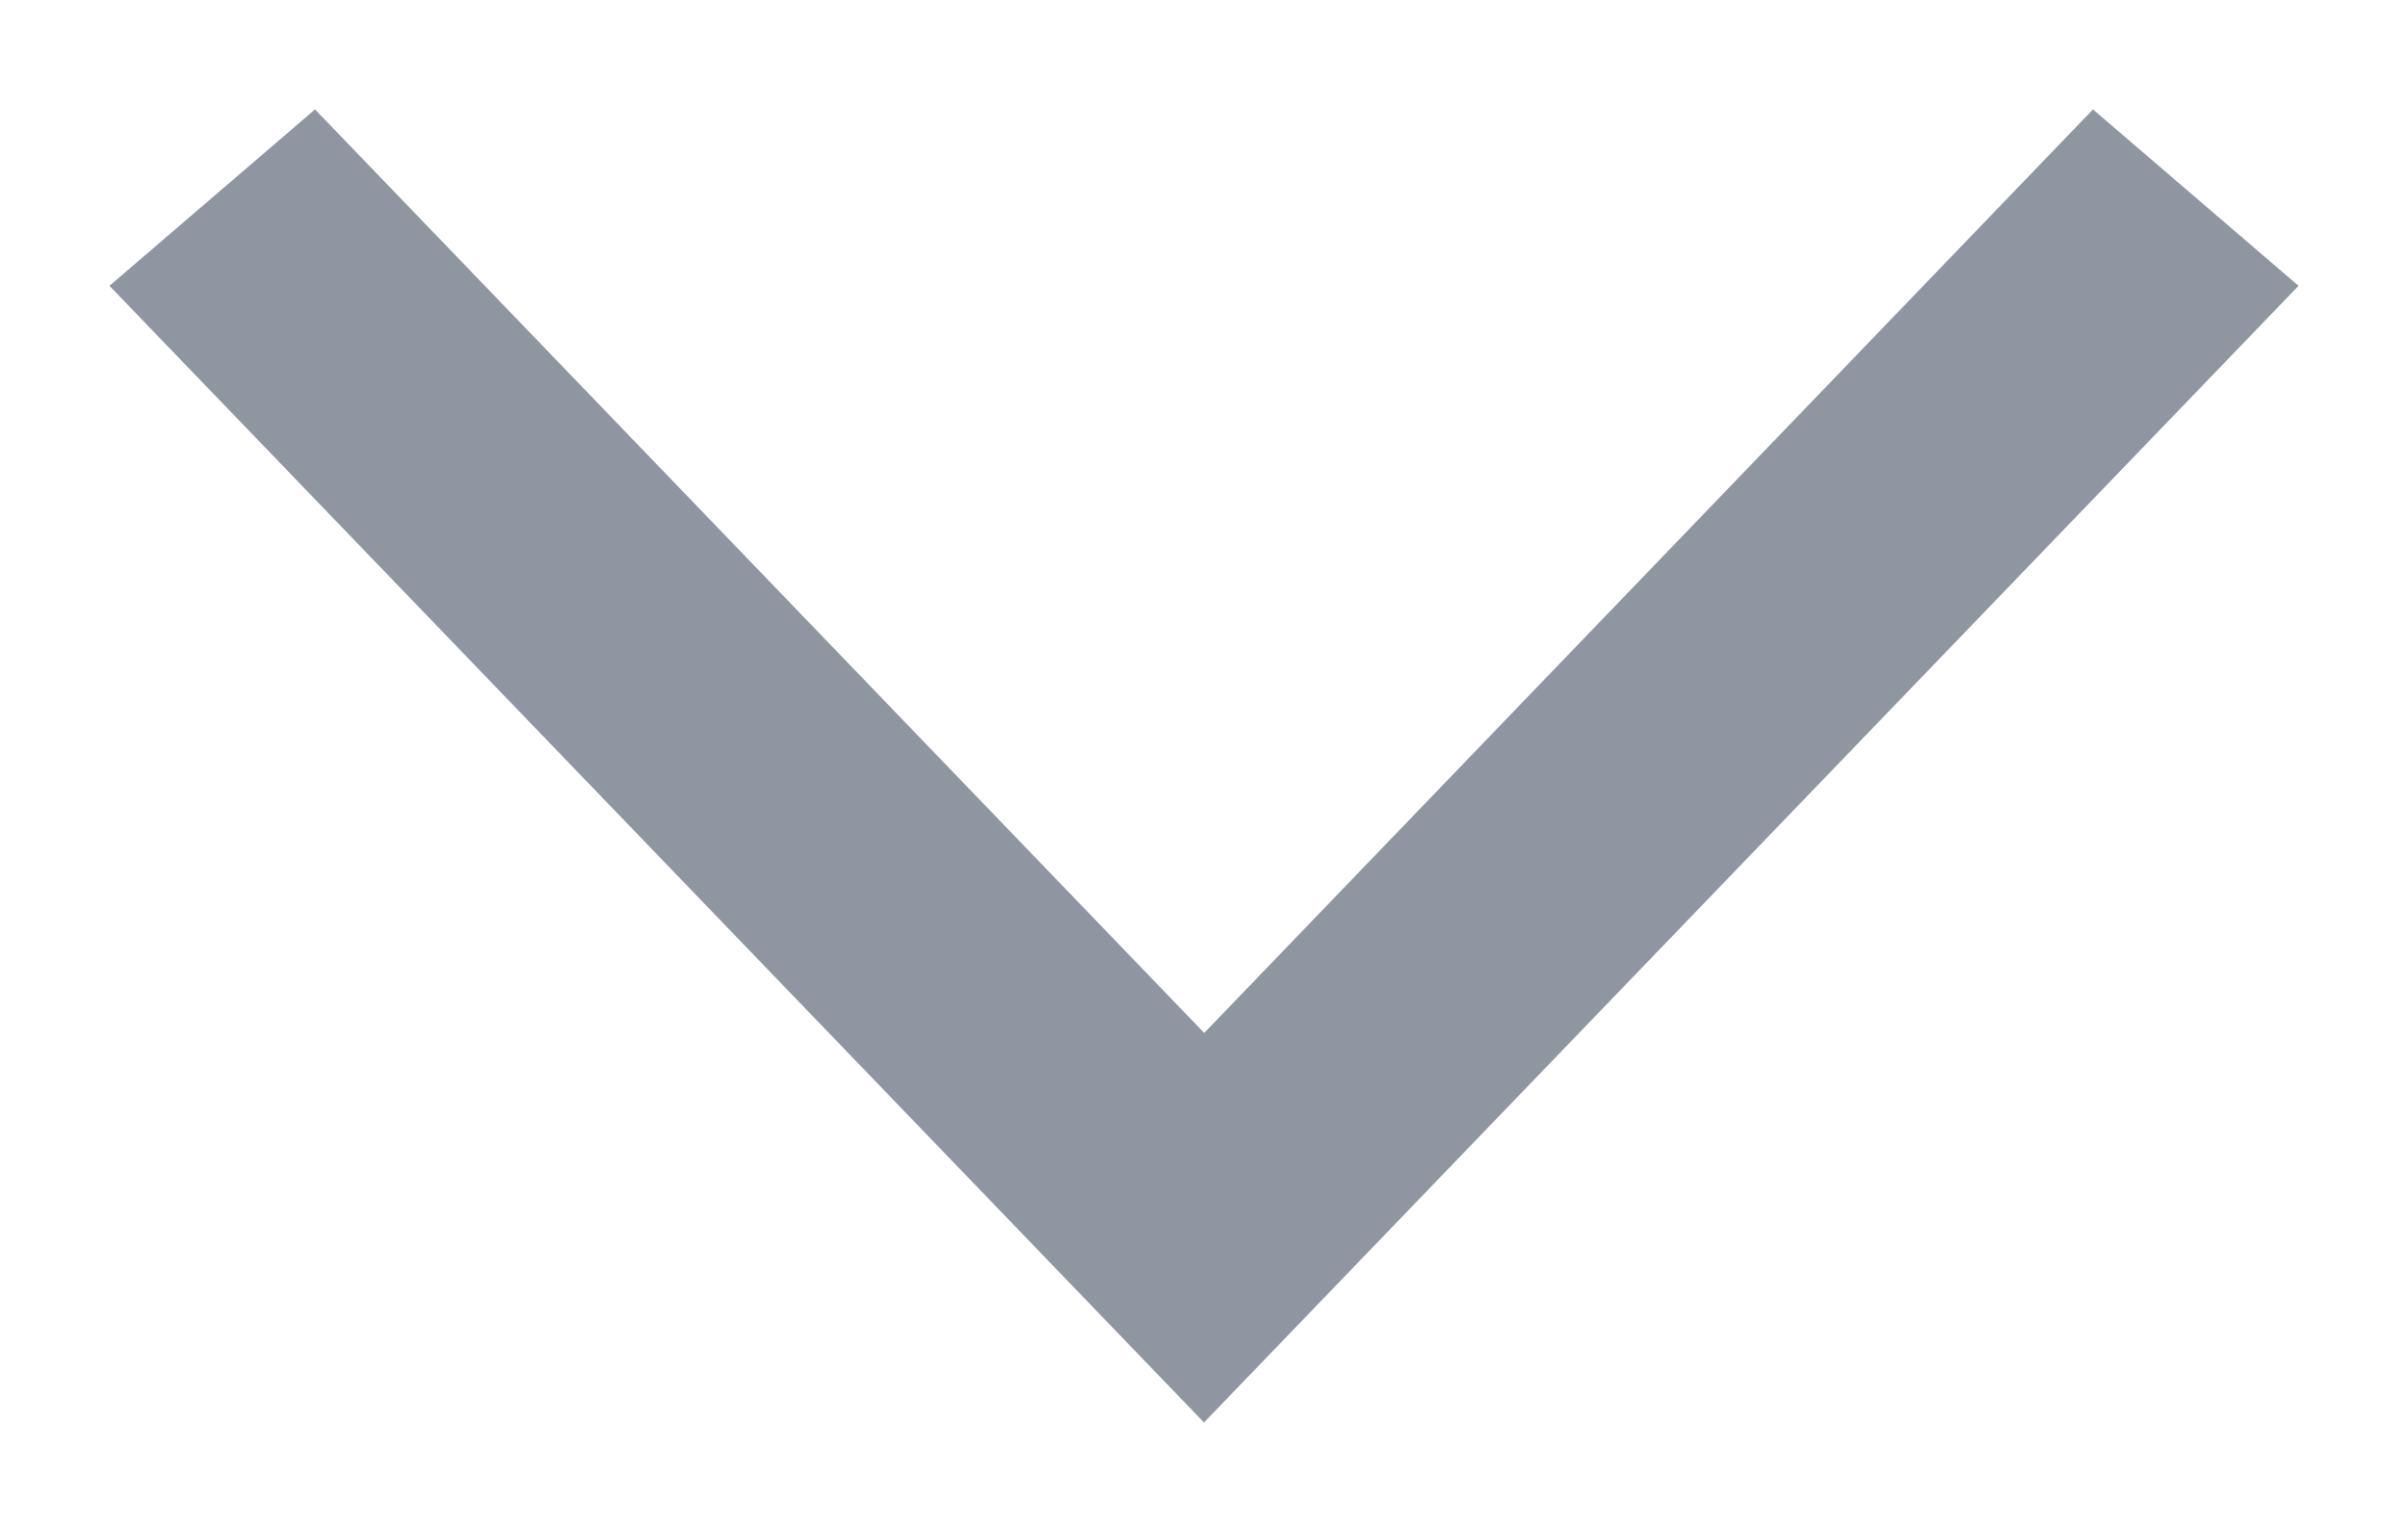 <svg width="11" height="7" viewBox="0 0 11 7" fill="none" xmlns="http://www.w3.org/2000/svg">
<g id="6x10_arrow" clip-path="url(#clip0_3772_47963)">
<path id="Path 3" d="M9.561 0.5L10.5 1.306L5.5 6.5L0.5 1.306L1.439 0.5L5.501 4.72L9.561 0.5Z" fill="#8F96A1"/>
</g>
<defs>
<clipPath id="clip0_3772_47963">
<rect width="10" height="6" fill="white" transform="translate(0.5 0.5)"/>
</clipPath>
</defs>
</svg>
